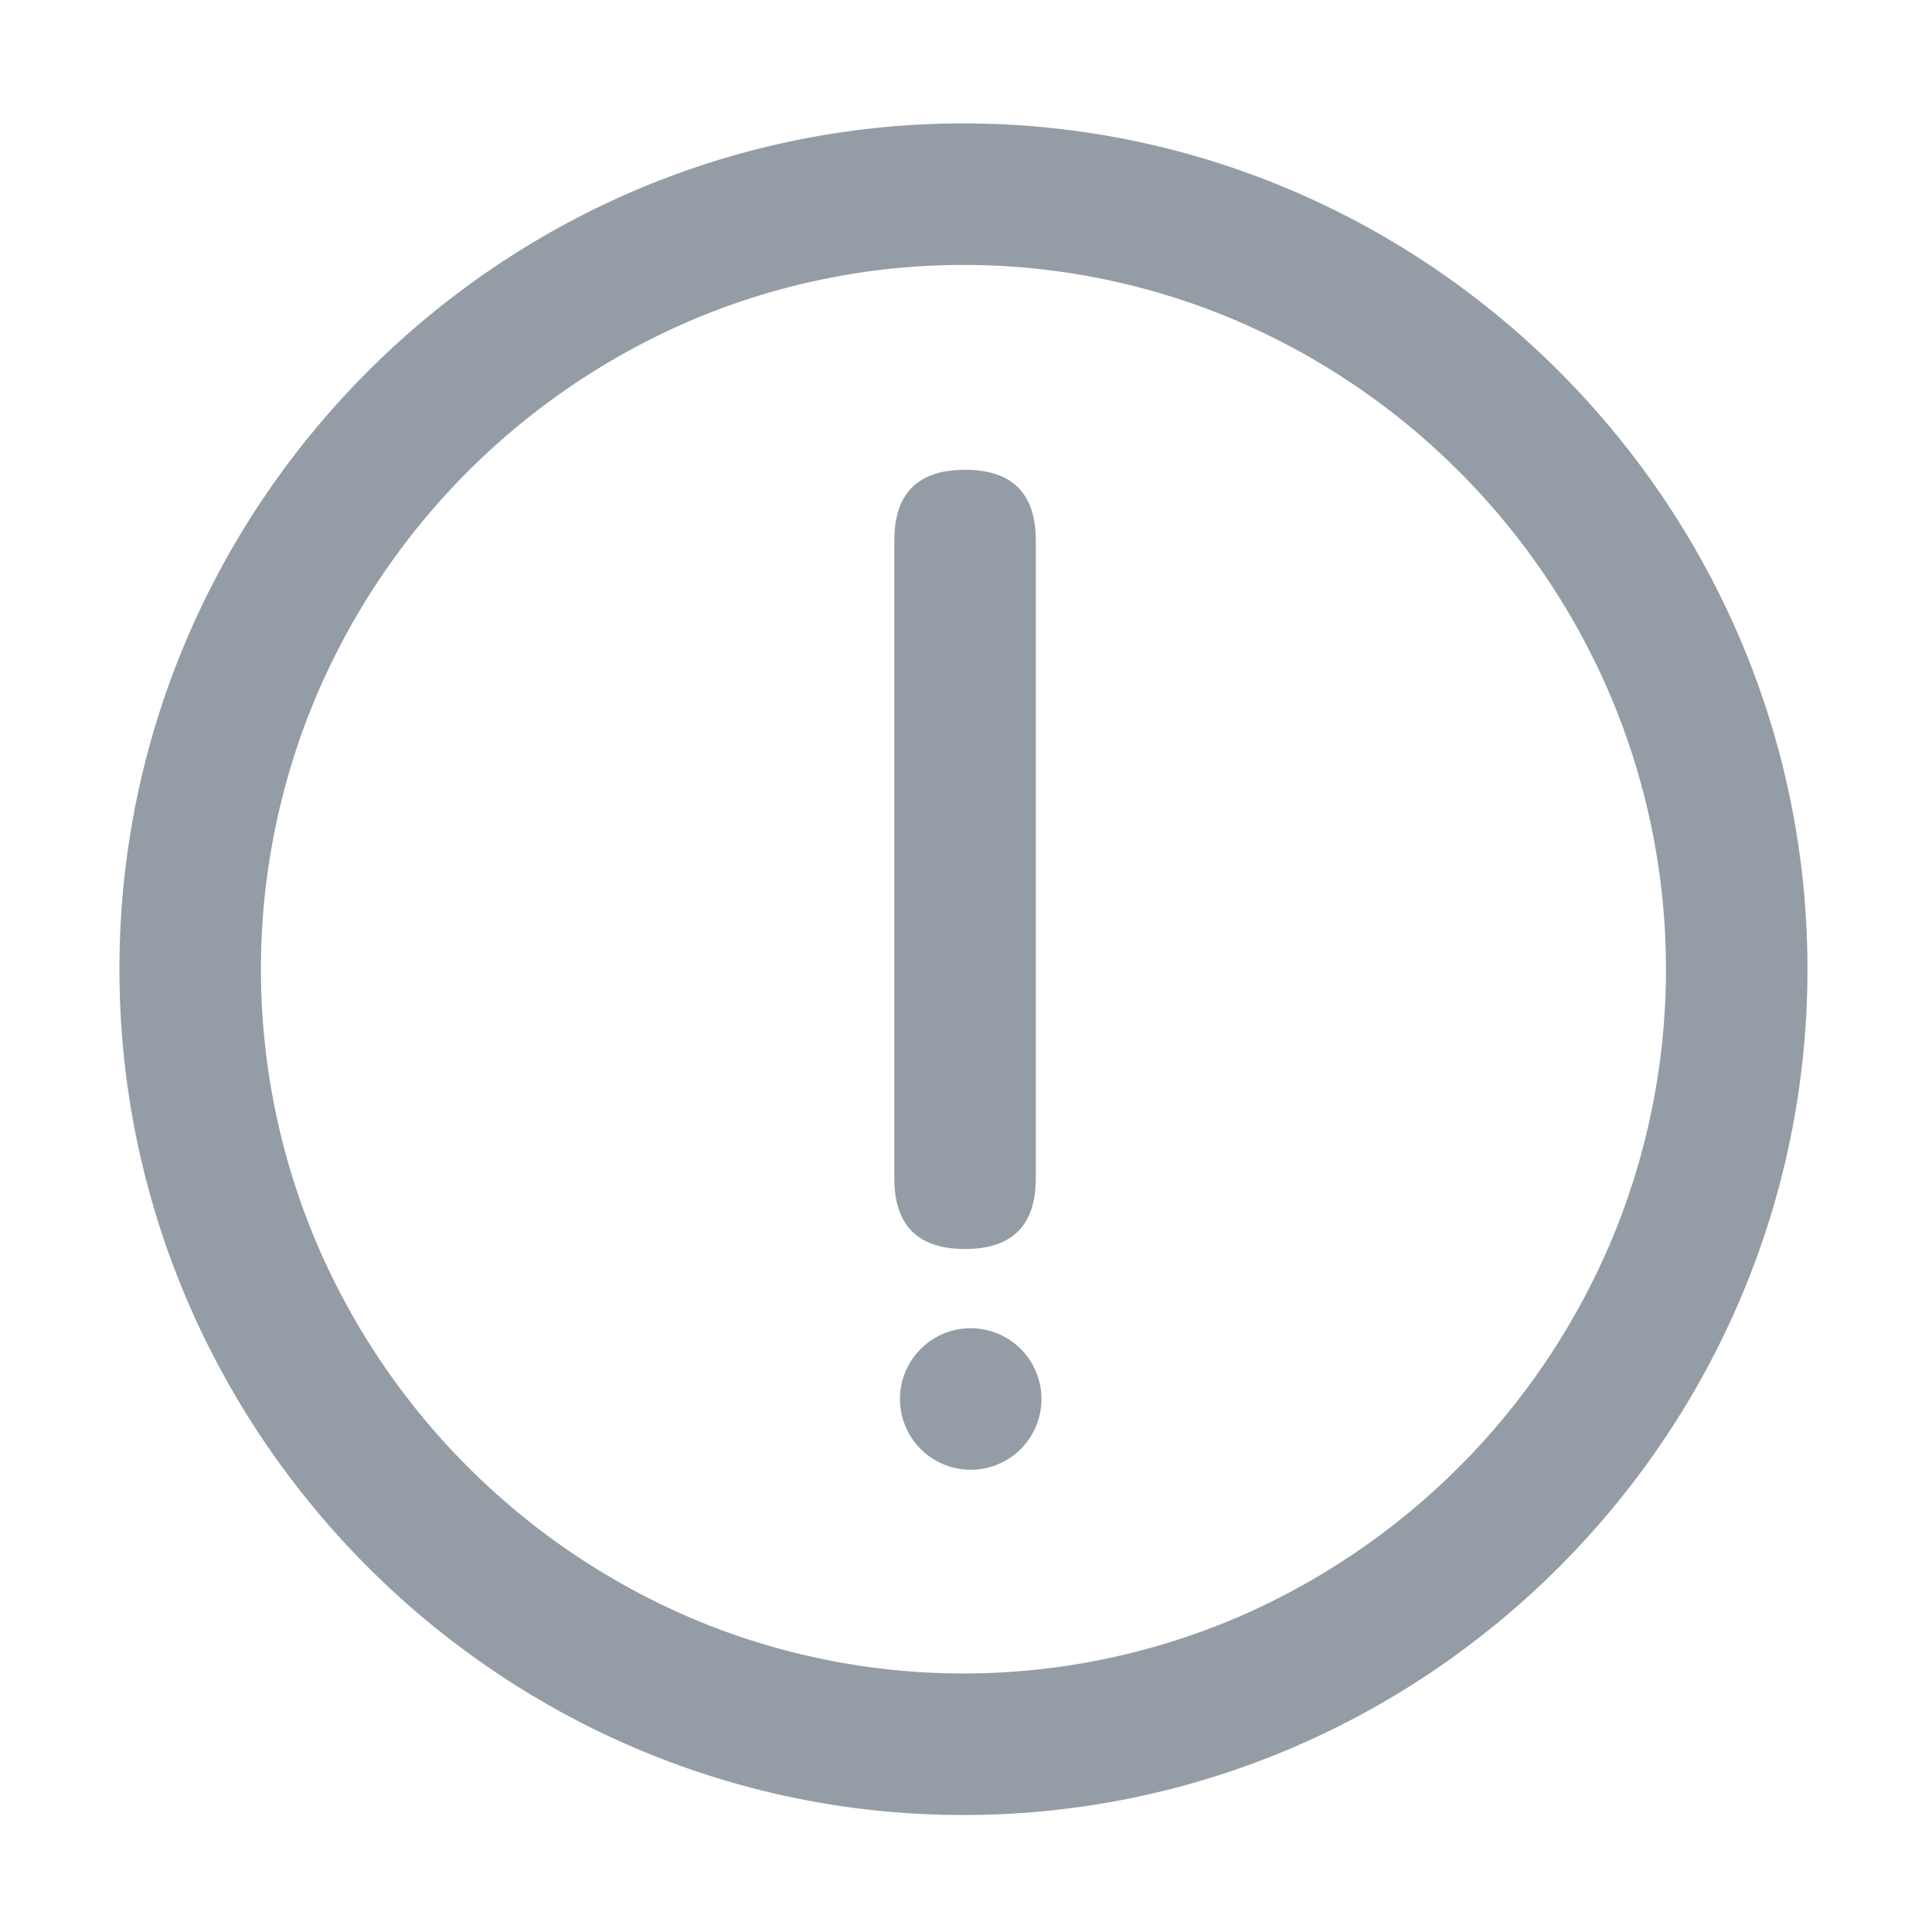 <svg class="svg-icon" style="width: 1em; height: 1em;vertical-align: middle;fill: currentColor;overflow: hidden;" viewBox="0 0 1024 1024" version="1.1" xmlns="http://www.w3.org/2000/svg"><path d="M510.65 962C264.6 962 63.3 760.26 63.3 513.7S264.6 65.41 510.65 65.41 958 267.14 958 513.7 756.69 962 510.65 962zM655 857.61a377.28 377.28 0 0 0 198.65-199.12 371.82 371.82 0 0 0 0-289.58A377.18 377.18 0 0 0 655 169.79a369.15 369.15 0 0 0-288.64 0 377.09 377.09 0 0 0-198.71 199.12 371.82 371.82 0 0 0 0 289.58A377.12 377.12 0 0 0 366.33 857.6a369.21 369.21 0 0 0 288.64 0z" fill="#949DA6" /><path d="M474 662m0-37.5l0-338q0-37.5 37.5-37.5l0 0q37.5 0 37.5 37.5l0 338q0 37.5-37.5 37.5l0 0q-37.5 0-37.5-37.5Z" fill="#949DA6" /><path d="M514.5 741.5m-37.5 0a37.5 37.5 0 1 0 75 0 37.5 37.5 0 1 0-75 0Z" fill="#949DA6" /></svg>